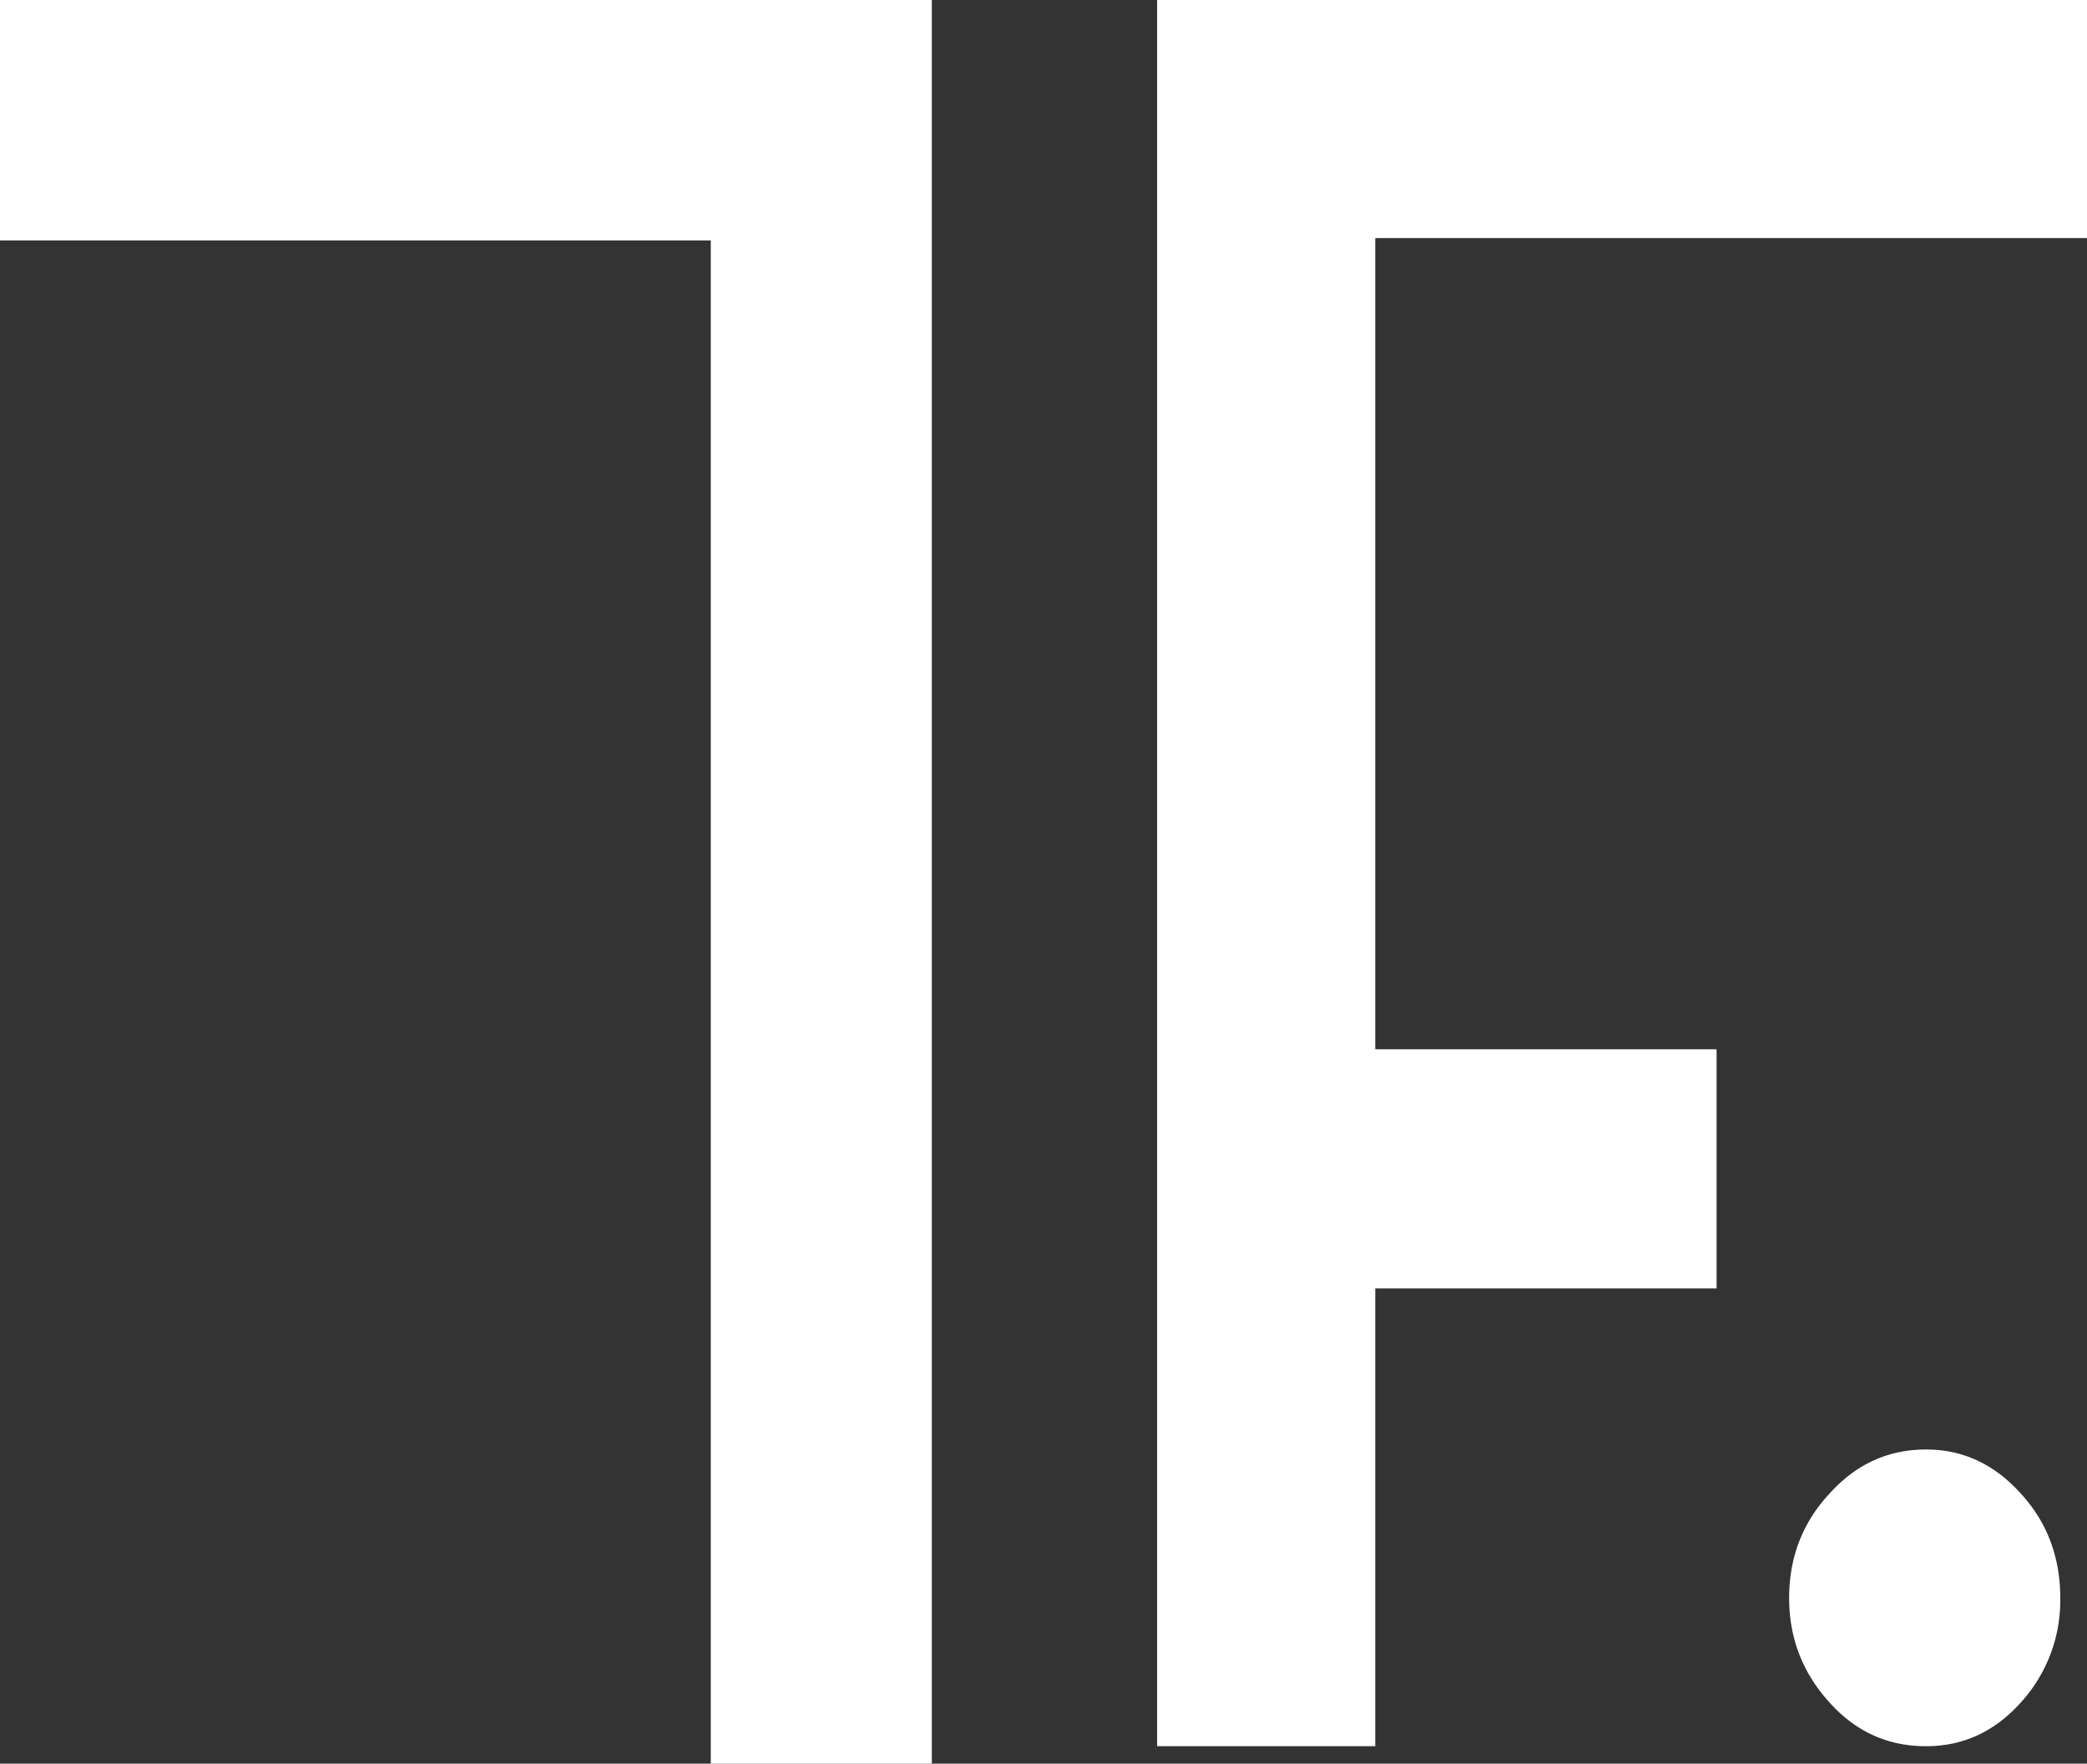 <svg version="1.1" id="Livello_1" xmlns="http://www.w3.org/2000/svg" x="0" y="0" width="34.662" height="29.291" viewBox="0 0 34.662 29.291" xml:space="preserve"><rect x="0" y="0" width="34.662" height="29.291" fill="#333333" stroke="none"/><g fill="#FFF"><path d="M34.218 26.54c0-.686-.222-1.265-.658-1.738-.436-.484-.959-.729-1.57-.729-.634 0-1.165.246-1.601.729-.444.474-.674 1.052-.674 1.738 0 .674.23 1.253.674 1.738.436.484.967.723 1.601.723.611 0 1.134-.239 1.57-.723a2.514 2.514 0 0 0 .658-1.738m.444-22.586V0H19.218v29.001h3.623v-7.603h5.669v-3.972h-5.669V3.954h11.821zM0 3.994V0h15.476v29.291h-3.671V3.994z"/></g></svg>